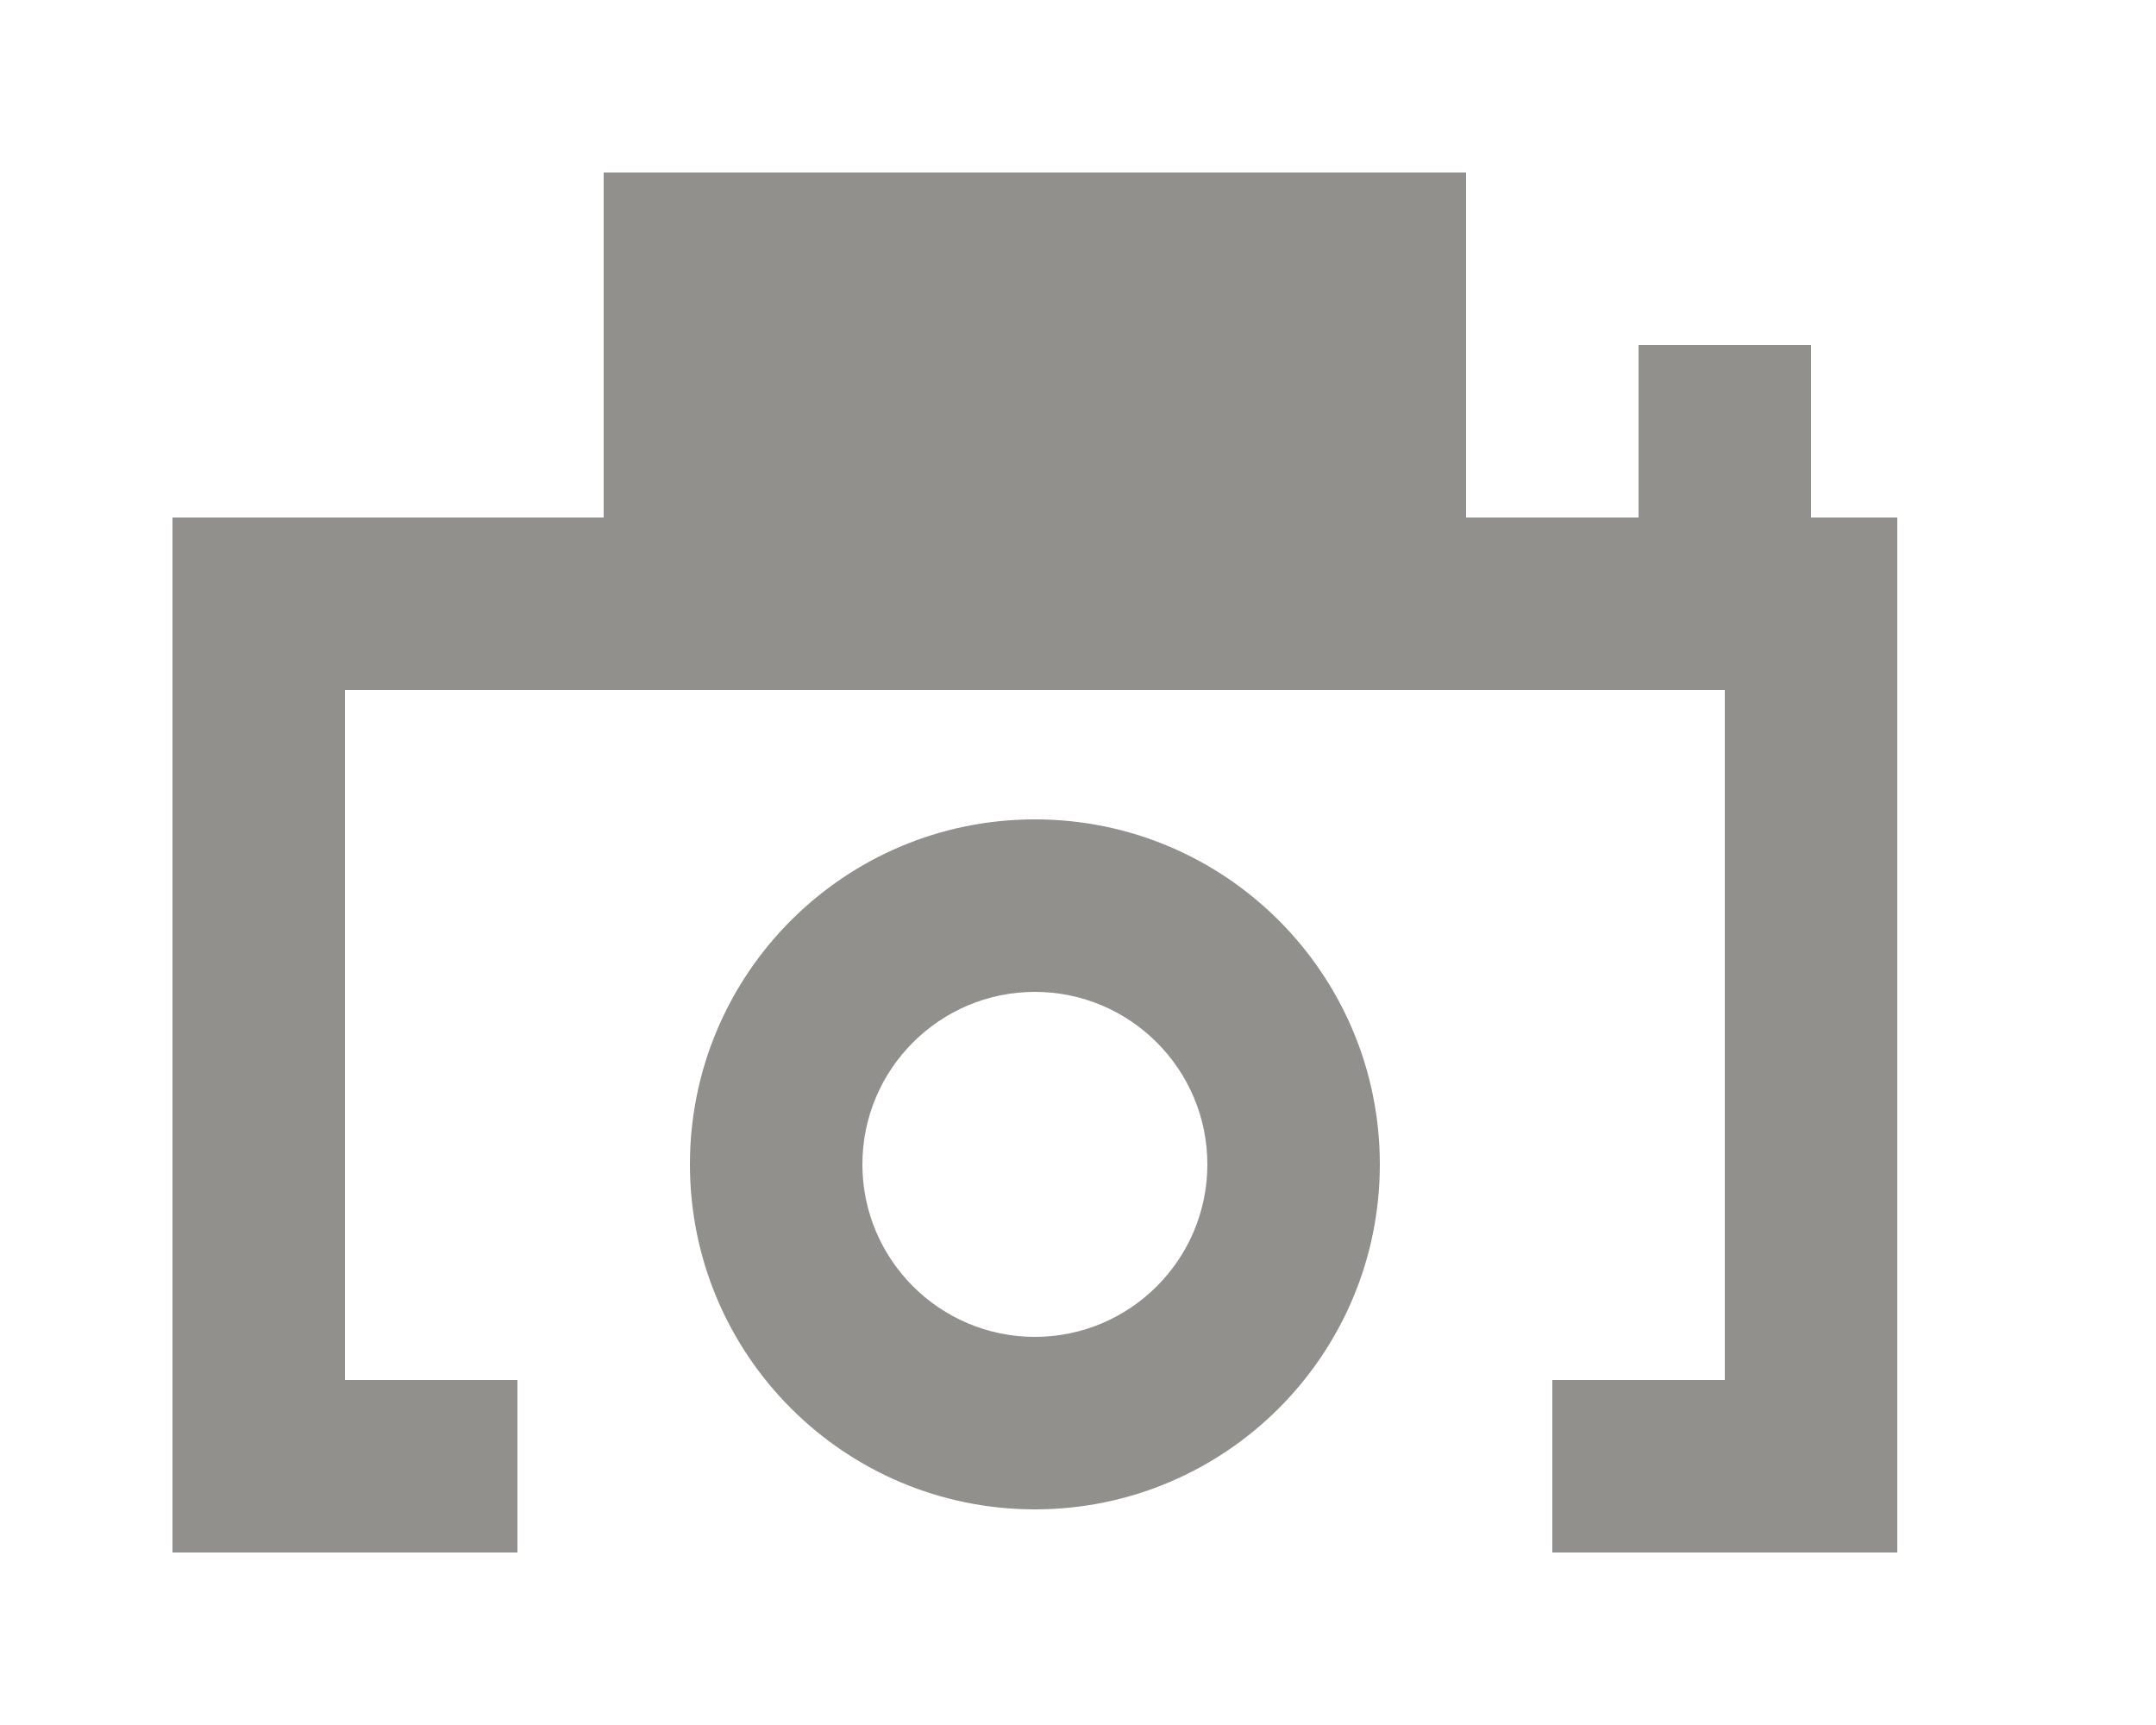 <!-- Generated by IcoMoon.io -->
<svg version="1.1" xmlns="http://www.w3.org/2000/svg" width="50" height="40" viewBox="0 0 50 40">
<title>mp-camera-</title>
<path fill="#91908d" d="M24 19c-4.418 0-8 3.582-8 8s3.582 8 8 8c4.418 0 8-3.582 8-8s-3.582-8-8-8v0zM18 12h12v-4h-12v4zM34 4h-20v8h-10v24h8v-4h-4v-16h32v16h-4v4h8v-24h-2v-4h-4v4h-4v-8zM24 23c2.206 0 4 1.794 4 4s-1.794 4-4 4c-2.206 0-4-1.794-4-4s1.794-4 4-4v0z"></path>
</svg>
